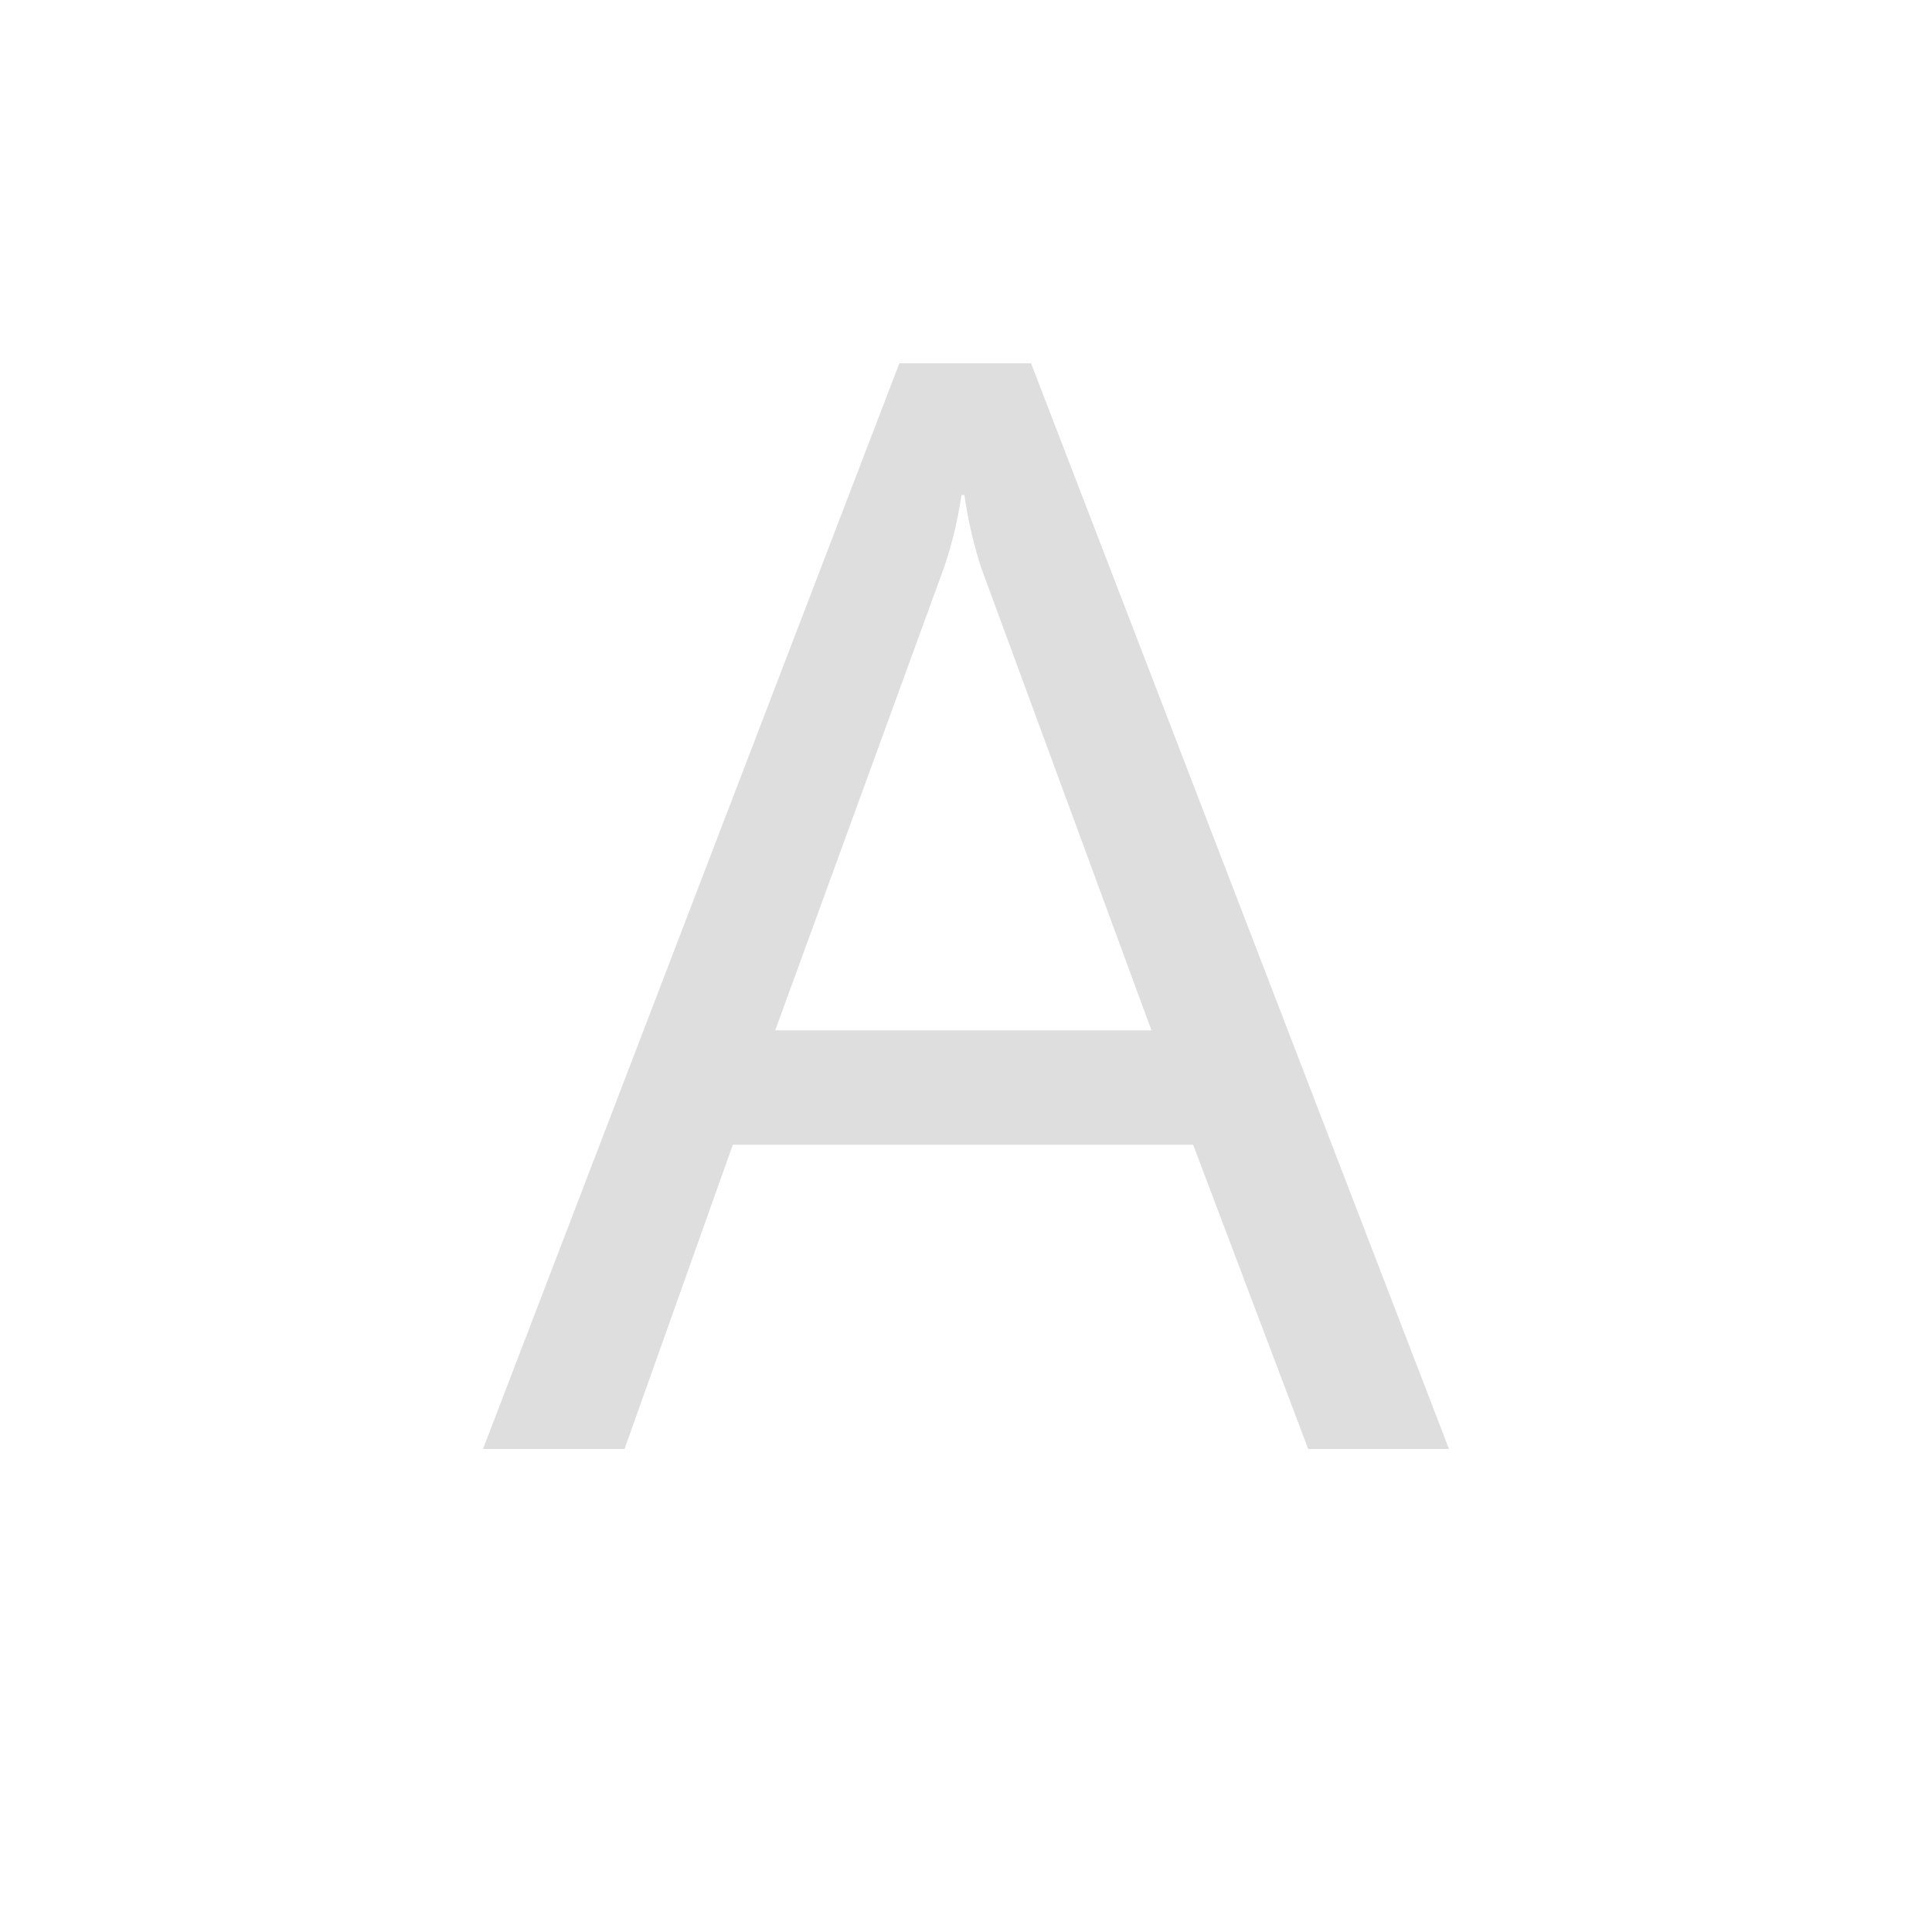 <svg xmlns="http://www.w3.org/2000/svg" viewBox="0 0 16 16">
  <defs>
    <style>.canvas{fill: none; opacity: 0;}.light-defaultgrey{fill: #dedede; opacity: 1;}</style>
  </defs>
  <title>IconLightLabel</title>
  <g id="canvas">
    <path class="canvas" d="M16,16H0V0H16Z" />
    <path class="canvas" d="M16,16H0V0H16Z" />
    <path class="canvas" d="M16,16H0V0H16Z" />
  </g>
  <g id="level-1">
    <path class="light-defaultgrey" d="M6.069,9.48H9.881L10.834,12H12L8.539,3.009H7.448L4,12H5.172ZM7.818,4.7a3.316,3.316,0,0,0,.144-.6h.025a3.655,3.655,0,0,0,.138.6L9.536,8.533H6.42Z" />
  </g>
</svg>
